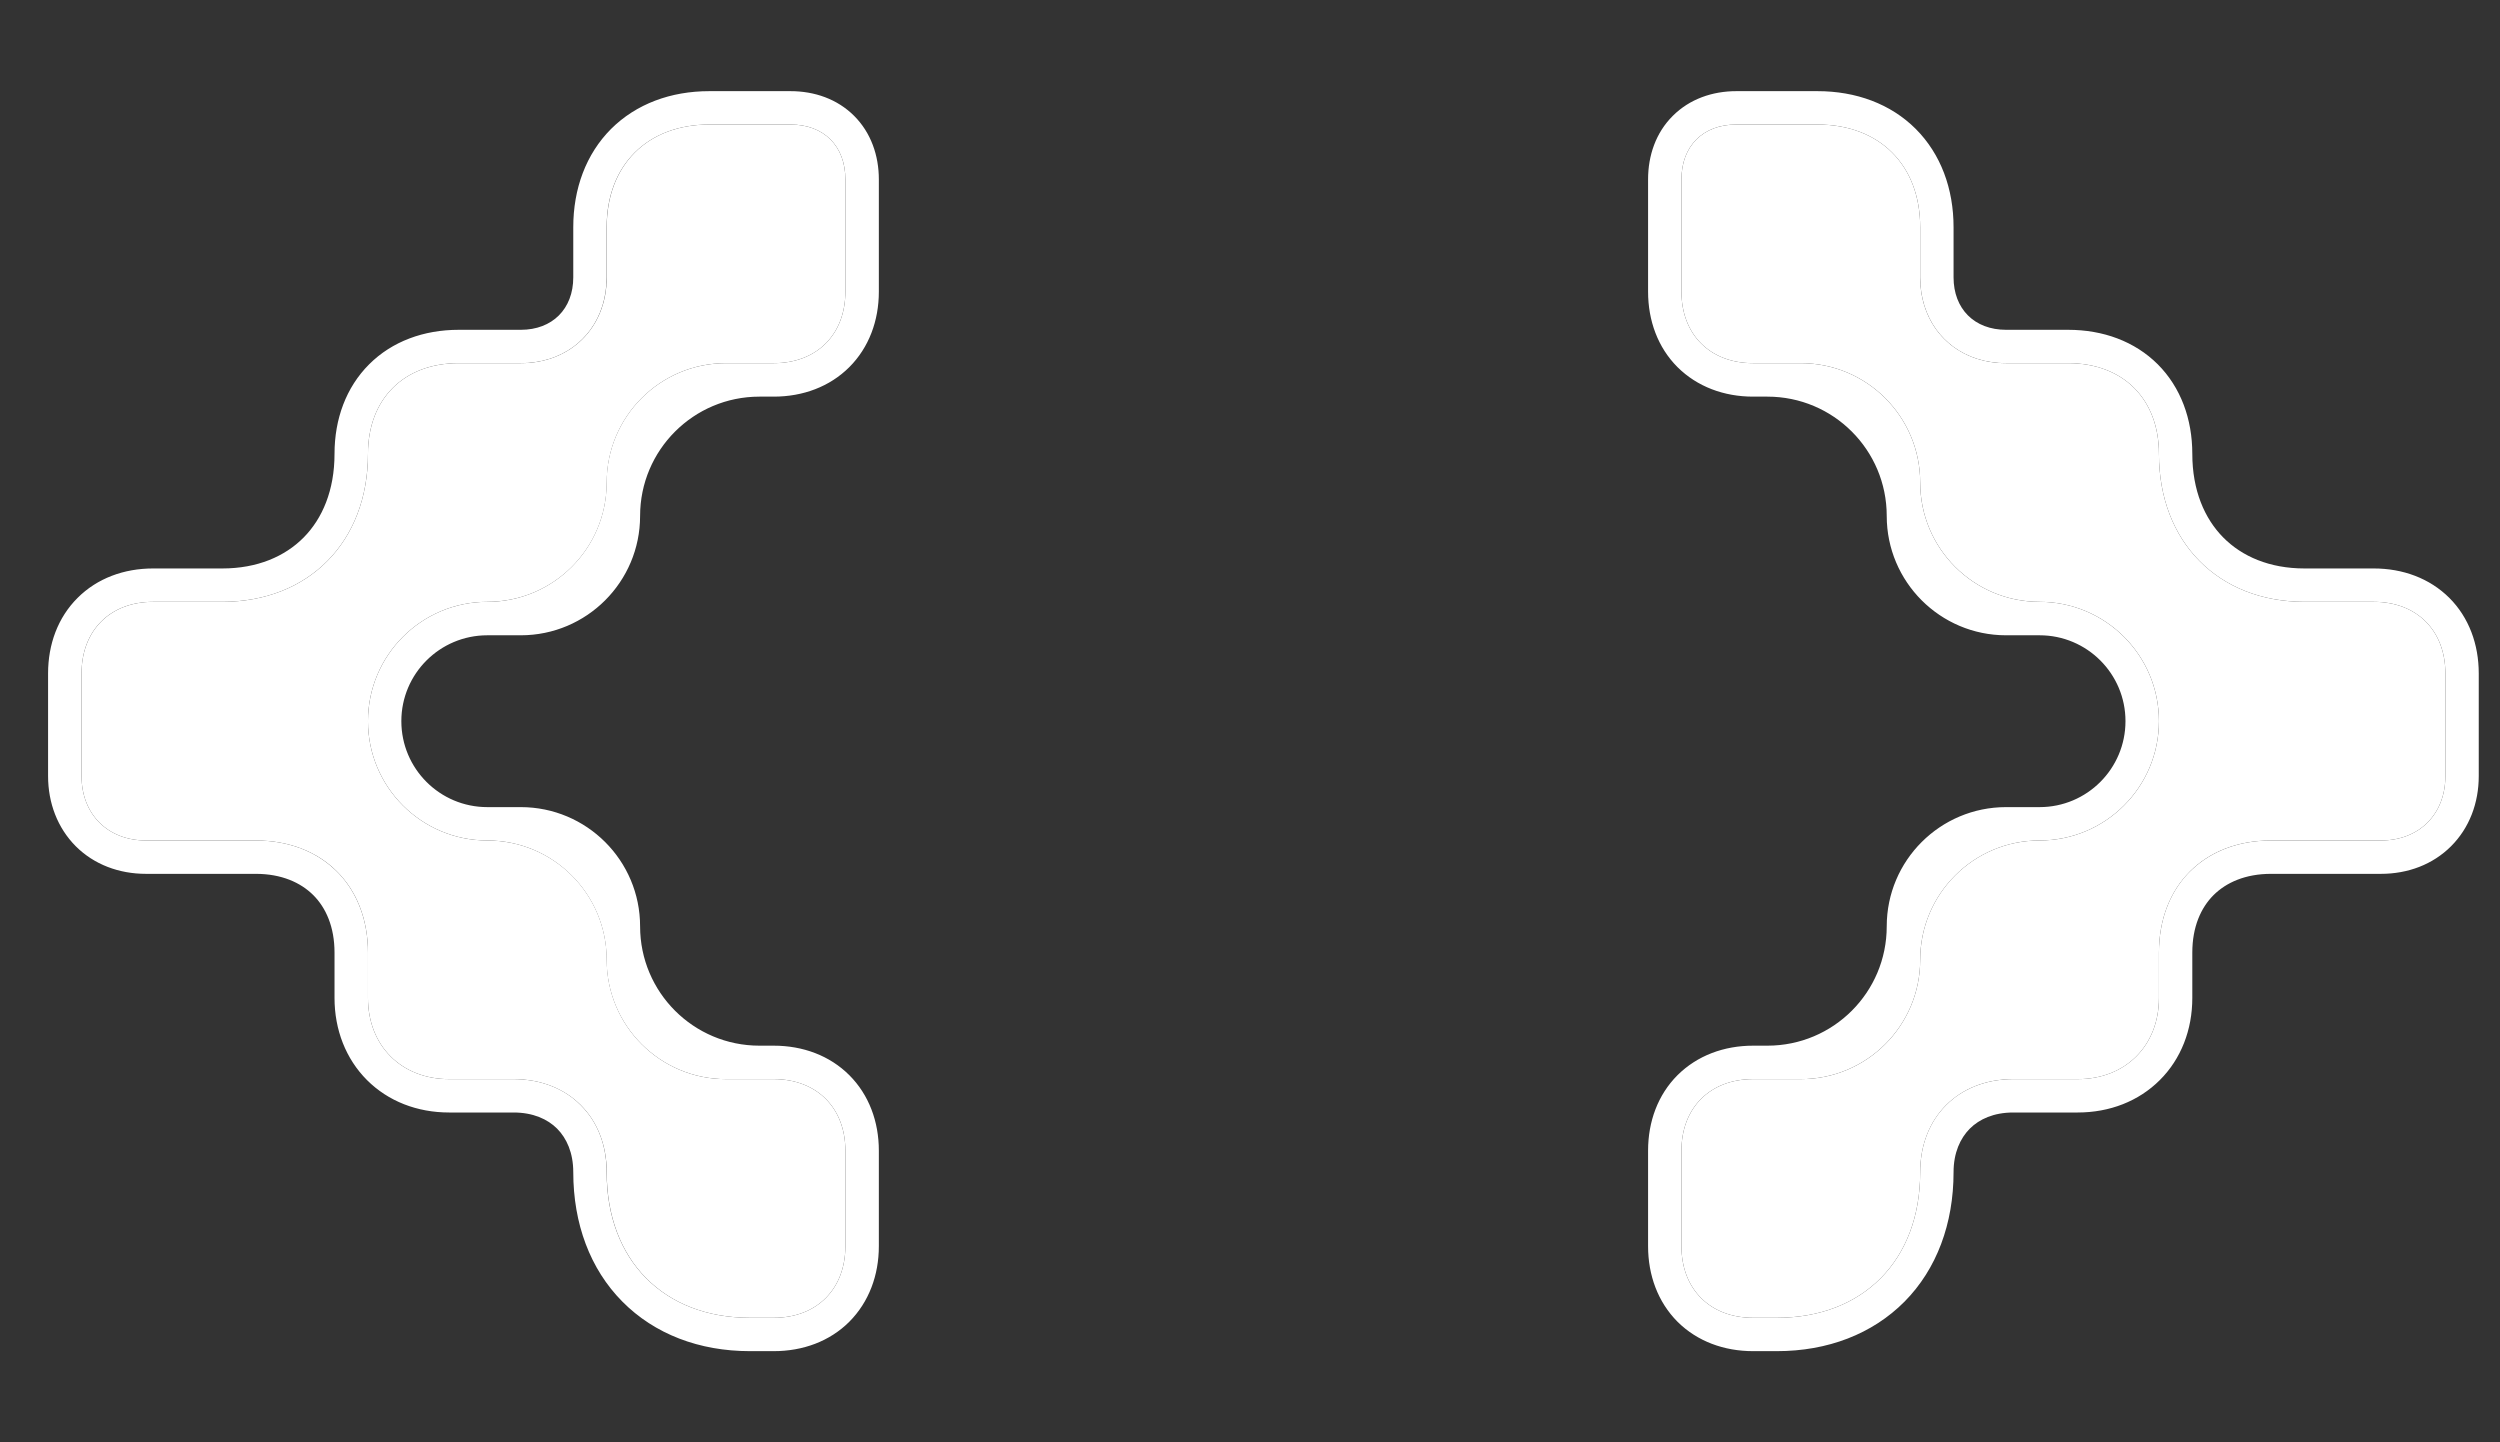 <svg width="26" height="15" viewBox="0 0 26 15" fill="none" xmlns="http://www.w3.org/2000/svg">
<rect x="0" y="0" width="26" height="15" fill="#333333" stroke="none"/>
<path d="M8.047 3.777H7.55C6.865 3.777 6.31 4.333 6.31 5.018C6.31 5.704 5.754 6.259 5.068 6.259C4.383 6.259 3.827 6.815 3.827 7.5C3.827 8.185 4.383 8.741 5.068 8.741C5.754 8.741 6.31 9.296 6.31 9.982C6.31 10.667 6.865 11.223 7.55 11.223H8.047C8.494 11.223 8.792 11.521 8.792 11.967V12.96C8.792 13.407 8.494 13.705 8.047 13.705H7.799C6.905 13.705 6.31 13.109 6.31 12.191C6.31 11.62 5.912 11.223 5.341 11.223H4.671C4.174 11.223 3.827 10.875 3.827 10.379V9.907C3.827 9.212 3.355 8.741 2.66 8.741H1.518C1.121 8.741 0.848 8.468 0.848 8.071V7.004C0.848 6.557 1.146 6.259 1.592 6.259H2.312C3.206 6.259 3.827 5.639 3.827 4.72C3.827 4.15 4.199 3.777 4.77 3.777H5.416C5.937 3.777 6.31 3.405 6.31 2.884V2.363C6.31 1.717 6.732 1.295 7.377 1.295H8.221C8.569 1.295 8.792 1.519 8.792 1.866V3.033C8.792 3.479 8.494 3.777 8.047 3.777Z" fill="white"/>
<path fill-rule="evenodd" clip-rule="evenodd" d="M5.962 3.608C6.03 3.558 6.09 3.498 6.14 3.43C6.248 3.282 6.309 3.095 6.309 2.884V2.363C6.309 1.717 6.732 1.295 7.377 1.295H8.221C8.569 1.295 8.792 1.519 8.792 1.866V3.033C8.792 3.479 8.494 3.777 8.047 3.777H7.55C6.865 3.777 6.309 4.333 6.309 5.018C6.309 5.704 5.753 6.259 5.068 6.259C4.383 6.259 3.827 6.815 3.827 7.5C3.827 8.185 4.383 8.741 5.068 8.741C5.753 8.741 6.309 9.297 6.309 9.982C6.309 10.667 6.865 11.223 7.55 11.223H8.047C8.494 11.223 8.792 11.521 8.792 11.967V12.96C8.792 13.407 8.494 13.705 8.047 13.705H7.799C6.905 13.705 6.309 13.109 6.309 12.191C6.309 11.946 6.237 11.733 6.108 11.57C6.065 11.516 6.016 11.467 5.962 11.424C5.799 11.296 5.586 11.223 5.341 11.223H4.671C4.174 11.223 3.827 10.875 3.827 10.379V9.907C3.827 9.574 3.718 9.292 3.528 9.088C3.512 9.072 3.496 9.055 3.479 9.04C3.276 8.85 2.994 8.741 2.66 8.741H1.518C1.121 8.741 0.848 8.468 0.848 8.071V7.004C0.848 6.557 1.145 6.259 1.592 6.259H2.312C3.206 6.259 3.827 5.639 3.827 4.72C3.827 4.15 4.199 3.777 4.77 3.777H5.416C5.627 3.777 5.814 3.716 5.962 3.608ZM6.657 9.634C6.657 10.32 7.213 10.875 7.898 10.875H8.047C8.35 10.875 8.629 10.978 8.833 11.182C9.037 11.386 9.14 11.665 9.14 11.967V12.96C9.14 13.262 9.037 13.541 8.833 13.746C8.629 13.95 8.35 14.052 8.047 14.052H7.799C7.273 14.052 6.807 13.875 6.472 13.536C6.137 13.198 5.962 12.726 5.962 12.191C5.962 11.988 5.893 11.838 5.794 11.738C5.695 11.639 5.544 11.57 5.341 11.57H4.671C4.339 11.57 4.037 11.453 3.817 11.233C3.597 11.013 3.479 10.71 3.479 10.379V9.907C3.479 9.64 3.39 9.441 3.258 9.309C3.126 9.178 2.927 9.088 2.66 9.088H1.518C1.238 9.088 0.978 8.991 0.788 8.801C0.598 8.61 0.5 8.351 0.5 8.071V7.004C0.5 6.701 0.602 6.422 0.807 6.218C1.011 6.014 1.29 5.912 1.592 5.912H2.312C2.677 5.912 2.963 5.787 3.158 5.59C3.353 5.393 3.479 5.099 3.479 4.72C3.479 4.358 3.599 4.029 3.839 3.789C4.078 3.55 4.408 3.43 4.77 3.43H5.416C5.745 3.43 5.962 3.213 5.962 2.884V2.363C5.962 1.963 6.094 1.603 6.355 1.341C6.617 1.08 6.977 0.948 7.377 0.948H8.221C8.471 0.948 8.708 1.03 8.883 1.205C9.058 1.38 9.14 1.617 9.14 1.866V3.033C9.14 3.335 9.037 3.614 8.833 3.818C8.629 4.022 8.35 4.125 8.047 4.125H7.898C7.213 4.125 6.657 4.68 6.657 5.366C6.657 6.051 6.101 6.607 5.416 6.607H5.068C4.574 6.607 4.174 7.007 4.174 7.5C4.174 7.994 4.574 8.394 5.068 8.394H5.416C6.101 8.394 6.657 8.949 6.657 9.634Z" fill="white"/>
<path d="M19.97 5.018C19.97 4.333 19.414 3.777 18.729 3.777H18.232C17.785 3.777 17.487 3.479 17.487 3.033V1.866C17.487 1.519 17.711 1.295 18.058 1.295H18.902C19.548 1.295 19.97 1.717 19.97 2.363V2.884C19.97 3.405 20.342 3.777 20.864 3.777H21.509C22.08 3.777 22.453 4.15 22.453 4.72C22.453 5.639 23.073 6.259 23.967 6.259H24.687C25.134 6.259 25.432 6.557 25.432 7.004V8.071C25.432 8.468 25.159 8.741 24.762 8.741H23.619C22.924 8.741 22.453 9.212 22.453 9.907V10.379C22.453 10.875 22.105 11.223 21.609 11.223H20.938C20.367 11.223 19.97 11.62 19.97 12.191C19.97 13.109 19.374 13.705 18.48 13.705H18.232C17.785 13.705 17.487 13.407 17.487 12.96V11.967C17.487 11.521 17.785 11.223 18.232 11.223H18.729C19.414 11.223 19.97 10.667 19.97 9.982C19.97 9.296 20.526 8.741 21.211 8.741C21.897 8.741 22.453 8.185 22.453 7.5C22.453 6.815 21.897 6.259 21.211 6.259C20.526 6.259 19.97 5.704 19.97 5.018Z" fill="white"/>
<path fill-rule="evenodd" clip-rule="evenodd" d="M20.139 3.43C20.031 3.282 19.97 3.095 19.97 2.884V2.363C19.97 1.717 19.548 1.295 18.902 1.295H18.058C17.711 1.295 17.487 1.519 17.487 1.866V3.033C17.487 3.479 17.785 3.777 18.232 3.777H18.729C19.414 3.777 19.97 4.333 19.97 5.018C19.97 5.704 20.526 6.259 21.211 6.259C21.897 6.259 22.453 6.815 22.453 7.5C22.453 8.185 21.897 8.741 21.211 8.741C20.526 8.741 19.97 9.297 19.97 9.982C19.97 10.667 19.414 11.223 18.729 11.223H18.232C17.785 11.223 17.487 11.521 17.487 11.967V12.96C17.487 13.407 17.785 13.705 18.232 13.705H18.48C19.374 13.705 19.97 13.109 19.97 12.191C19.97 11.946 20.043 11.733 20.171 11.57C20.214 11.516 20.263 11.467 20.317 11.424C20.481 11.296 20.694 11.223 20.938 11.223H21.608C22.105 11.223 22.453 10.875 22.453 10.379V9.907C22.453 9.574 22.561 9.292 22.751 9.088C22.767 9.072 22.783 9.055 22.8 9.04C23.003 8.85 23.286 8.741 23.619 8.741H24.762C25.159 8.741 25.432 8.468 25.432 8.071V7.004C25.432 6.557 25.134 6.259 24.687 6.259H23.967C23.073 6.259 22.453 5.639 22.453 4.72C22.453 4.15 22.08 3.777 21.509 3.777H20.864C20.652 3.777 20.465 3.716 20.317 3.608C20.249 3.558 20.189 3.498 20.139 3.43ZM19.622 9.634C19.622 10.32 19.067 10.875 18.381 10.875H18.232C17.93 10.875 17.651 10.978 17.446 11.182C17.242 11.386 17.14 11.665 17.14 11.967V12.96C17.14 13.262 17.242 13.541 17.446 13.746C17.651 13.95 17.93 14.052 18.232 14.052H18.48C19.006 14.052 19.472 13.875 19.808 13.536C20.142 13.198 20.317 12.726 20.317 12.191C20.317 11.988 20.387 11.838 20.486 11.738C20.585 11.639 20.735 11.57 20.938 11.57H21.608C21.94 11.57 22.242 11.453 22.462 11.233C22.683 11.013 22.8 10.71 22.8 10.379V9.907C22.8 9.64 22.889 9.441 23.021 9.309C23.153 9.178 23.352 9.088 23.619 9.088H24.762C25.042 9.088 25.301 8.991 25.491 8.801C25.682 8.61 25.779 8.351 25.779 8.071V7.004C25.779 6.701 25.677 6.422 25.473 6.218C25.268 6.014 24.989 5.912 24.687 5.912H23.967C23.603 5.912 23.317 5.787 23.122 5.59C22.927 5.393 22.8 5.099 22.8 4.72C22.8 4.358 22.68 4.029 22.441 3.789C22.201 3.55 21.872 3.43 21.509 3.43H20.864C20.534 3.43 20.317 3.213 20.317 2.884V2.363C20.317 1.963 20.185 1.603 19.924 1.341C19.663 1.08 19.302 0.948 18.902 0.948H18.058C17.809 0.948 17.572 1.03 17.397 1.205C17.221 1.38 17.14 1.617 17.14 1.866V3.033C17.14 3.335 17.242 3.614 17.446 3.818C17.651 4.022 17.93 4.125 18.232 4.125H18.381C19.067 4.125 19.622 4.68 19.622 5.366C19.622 6.051 20.178 6.607 20.863 6.607H21.212C21.705 6.607 22.105 7.007 22.105 7.5C22.105 7.994 21.705 8.394 21.212 8.394H20.863C20.178 8.394 19.622 8.949 19.622 9.634Z" fill="white"/>
</svg>
